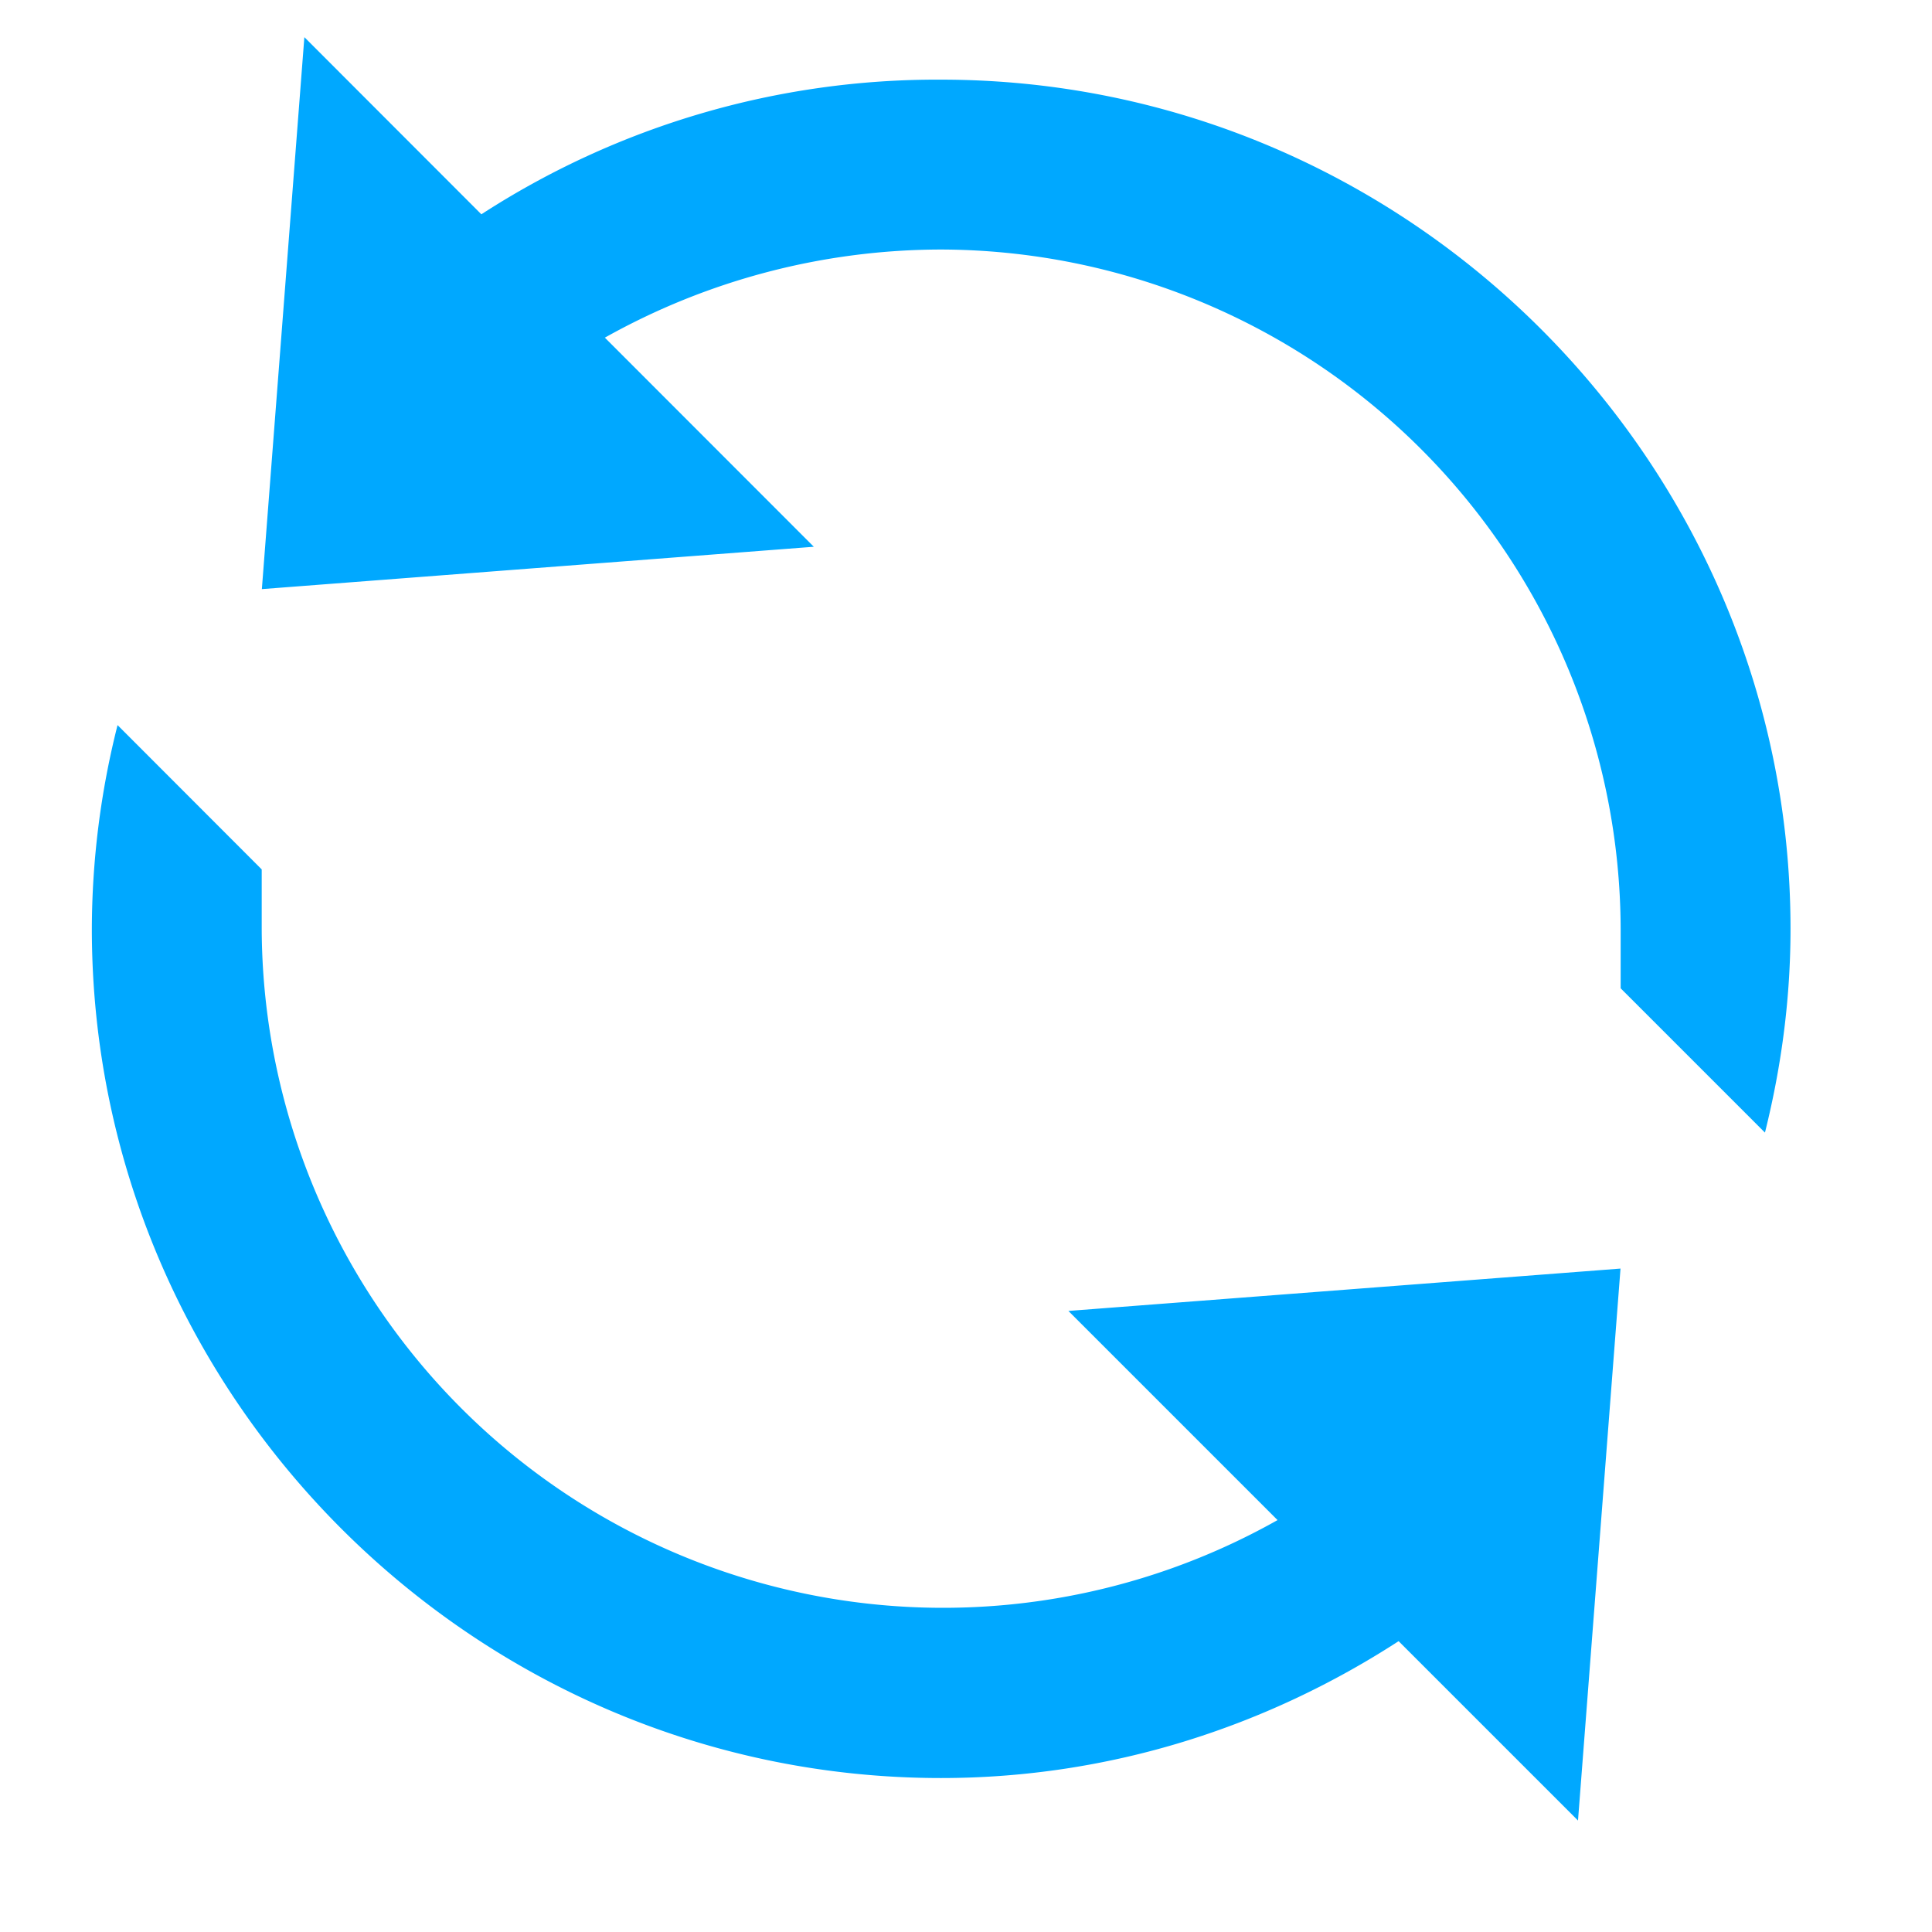 <svg width="13" height="13" viewBox="0 0 13 13" xmlns="http://www.w3.org/2000/svg"><title>Combined Shape</title><path d="M8.597 10.228A4.585 4.585 0 0 1 1.761 6.25v-.4l-.97-.971A5.636 5.636 0 0 0 .618 6.25c0 3.143 2.571 5.714 5.714 5.714 1.141 0 2.195-.348 3.079-.921l1.207 1.207.286-3.714-3.715.285 1.407 1.407zM4.07 2.272a4.638 4.638 0 0 1 2.263-.593 4.585 4.585 0 0 1 4.572 4.571v.4l.971.971c.114-.457.172-.914.172-1.371 0-3.143-2.572-5.714-5.715-5.714a5.633 5.633 0 0 0-3.094.906L2.048.25l-.286 3.714 3.714-.285L4.07 2.272z" fill="#00A8FF" fill-rule="evenodd"/></svg>